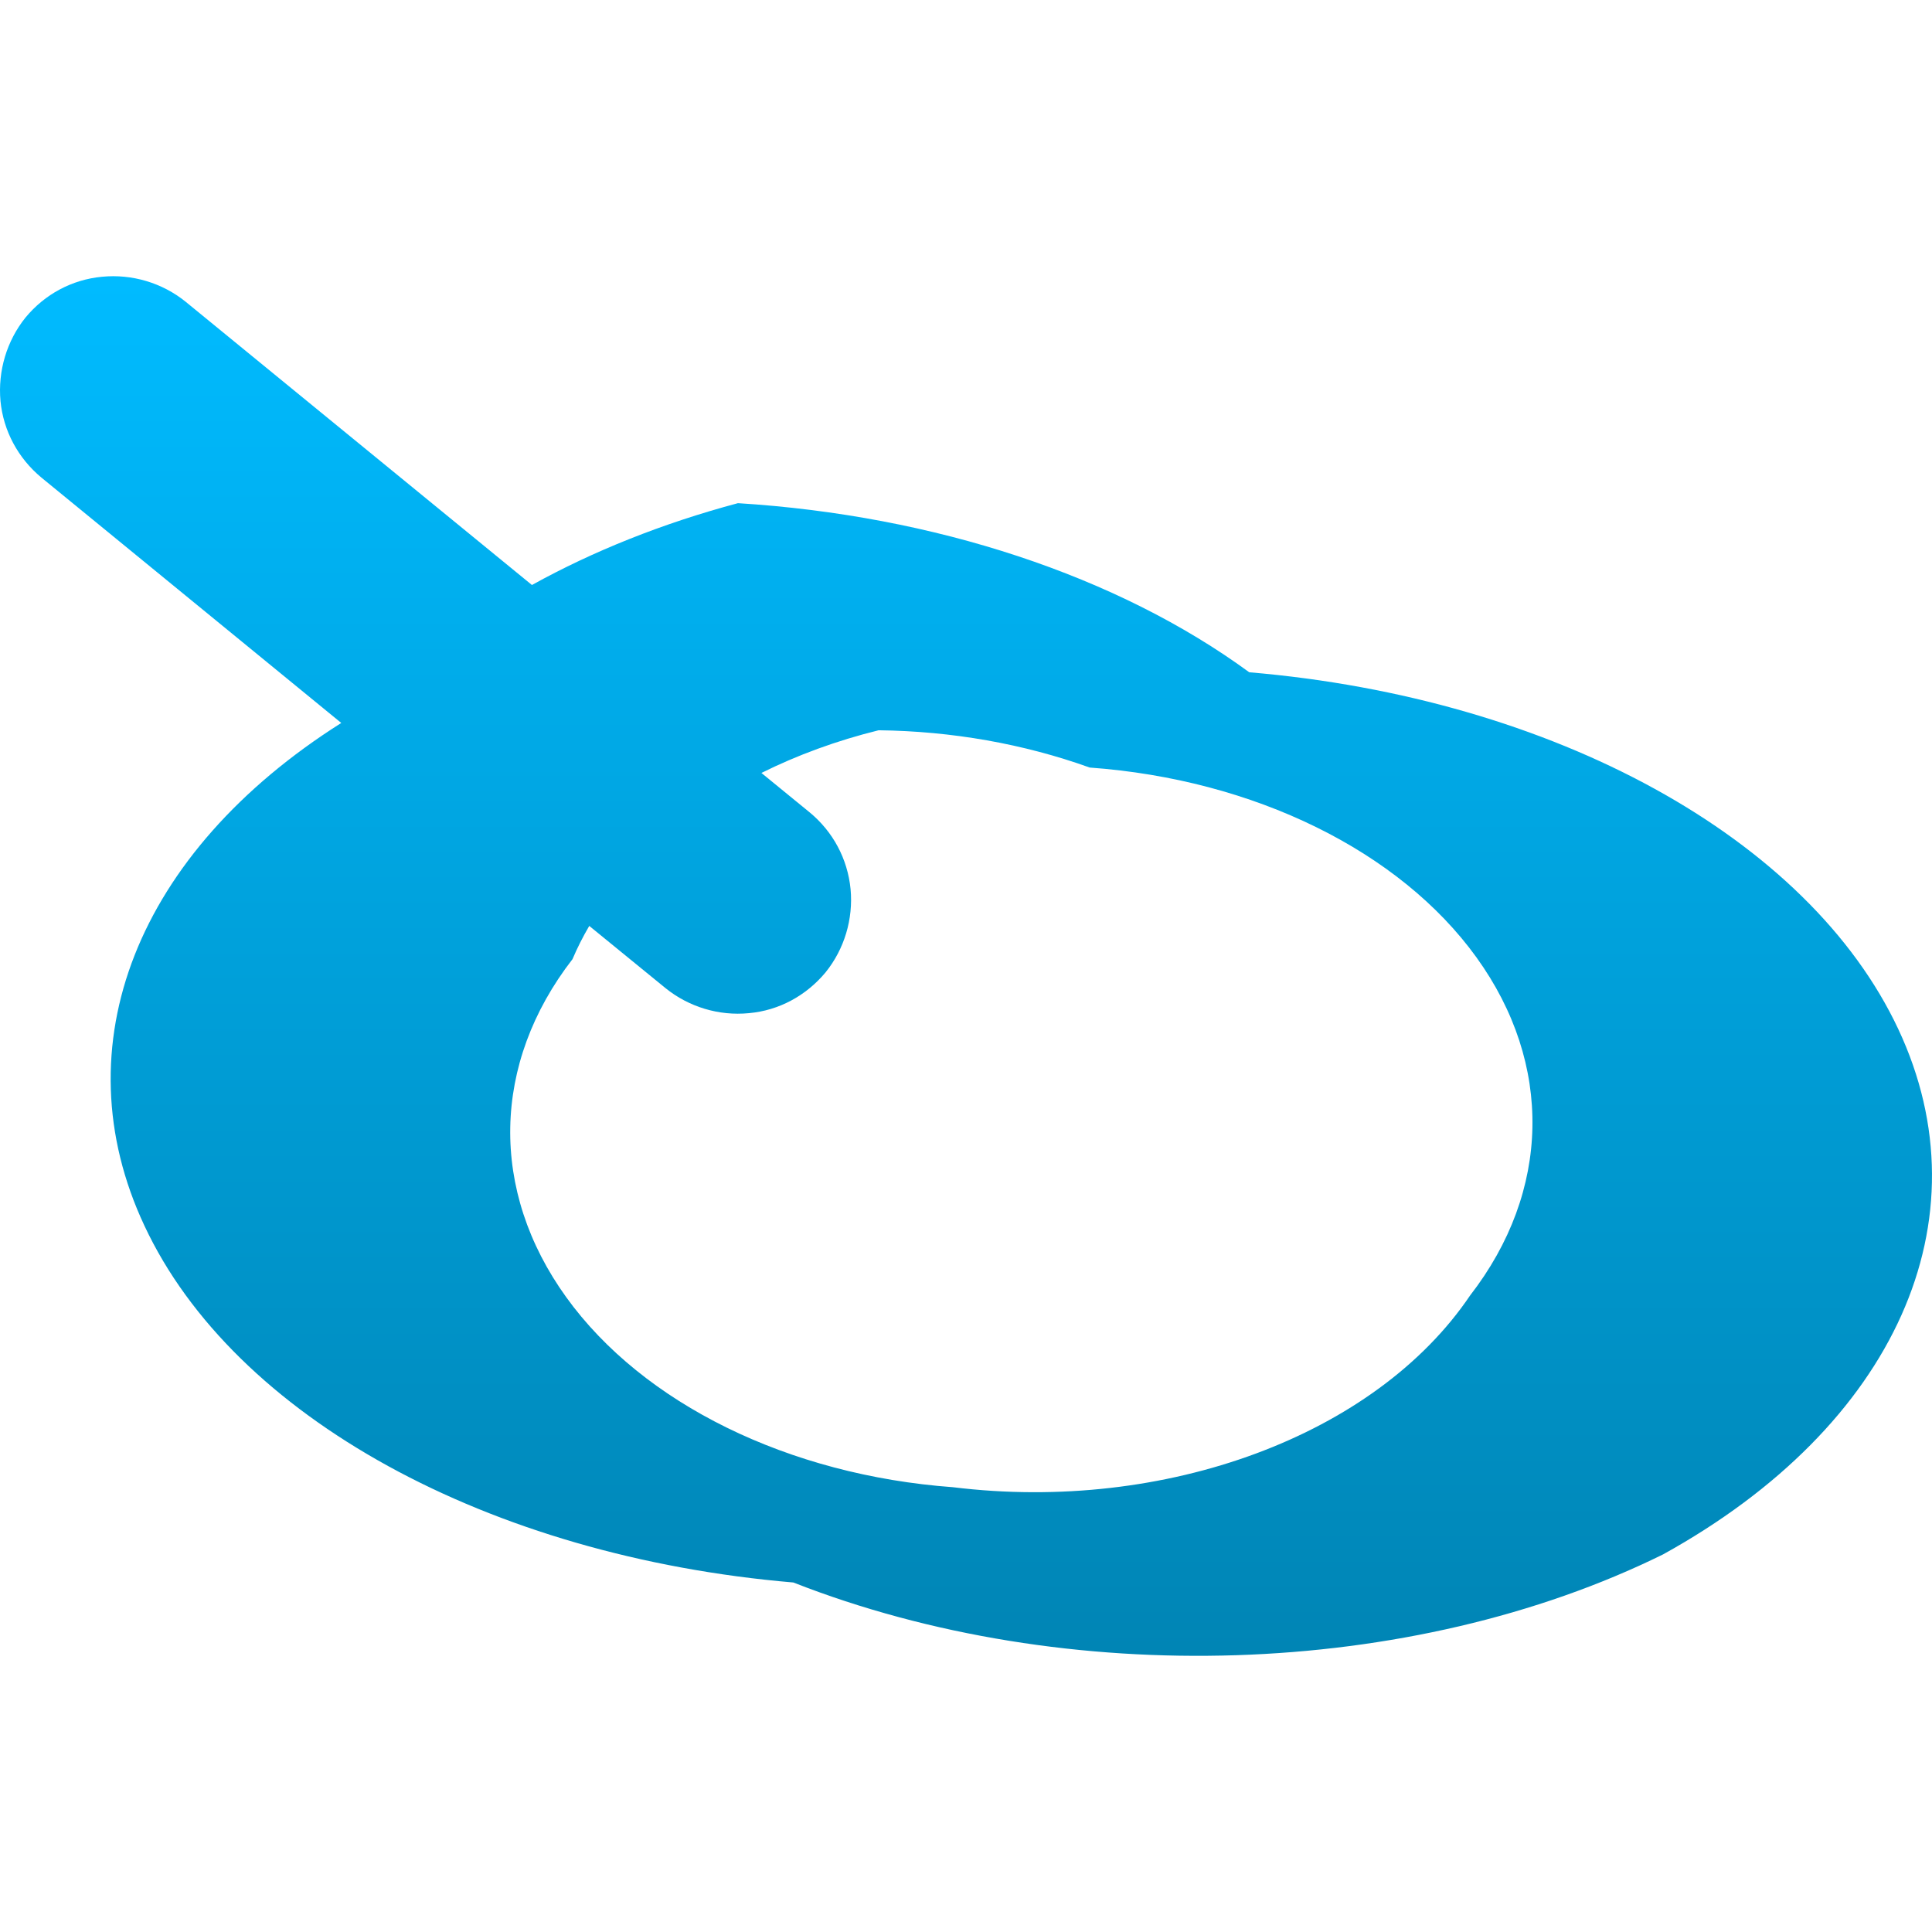 <svg xmlns="http://www.w3.org/2000/svg" xmlns:xlink="http://www.w3.org/1999/xlink" width="64" height="64" viewBox="0 0 64 64" version="1.1">
<defs>
<linearGradient id="linear0" gradientUnits="userSpaceOnUse" x1="0" y1="0" x2="0" y2="1" gradientTransform="matrix(64,0,0,45.703,0,9.148)">
<stop offset="0" style="stop-color:#00bbff;stop-opacity:1;"/>
<stop offset="1" style="stop-color:#0085b5;stop-opacity:1;"/>
</linearGradient>
</defs>
<g id="surface1">
<path style=" stroke:none;fill-rule:evenodd;fill:url(#linear0);" d="M 17.621 19.379 C 19.645 18.258 21.945 17.336 24.445 16.668 C 30.961 17.074 37.023 19.078 41.383 22.27 C 51.484 23.125 59.914 27.762 62.883 34.09 C 65.848 40.41 62.793 47.238 55.09 51.492 C 46.746 55.605 35.332 55.973 26.281 52.422 C 16.18 51.562 7.746 46.934 4.785 40.605 C 1.984 34.637 4.543 28.227 11.305 23.949 L 1.371 15.82 C 0.602 15.18 0.113 14.281 0.016 13.285 C -0.074 12.289 0.223 11.293 0.844 10.52 C 1.484 9.746 2.383 9.262 3.379 9.168 C 4.375 9.07 5.375 9.371 6.145 9.992 Z M 19.52 30.672 C 19.312 31.027 19.125 31.395 18.965 31.773 C 16.289 35.227 16.211 39.441 18.758 42.973 C 21.301 46.5 26.125 48.867 31.57 49.266 C 38.609 50.129 45.566 47.551 48.699 42.914 C 51.375 39.461 51.457 35.246 48.91 31.715 C 46.367 28.188 41.543 25.82 36.098 25.426 C 33.914 24.641 31.527 24.219 29.105 24.191 C 27.711 24.535 26.406 25.016 25.223 25.605 L 26.82 26.91 C 27.594 27.547 28.078 28.453 28.176 29.449 C 28.27 30.445 27.969 31.441 27.348 32.211 C 26.707 32.98 25.809 33.473 24.809 33.562 C 23.812 33.66 22.816 33.355 22.047 32.734 Z M 19.52 30.672 "/>
</g>
</svg>
